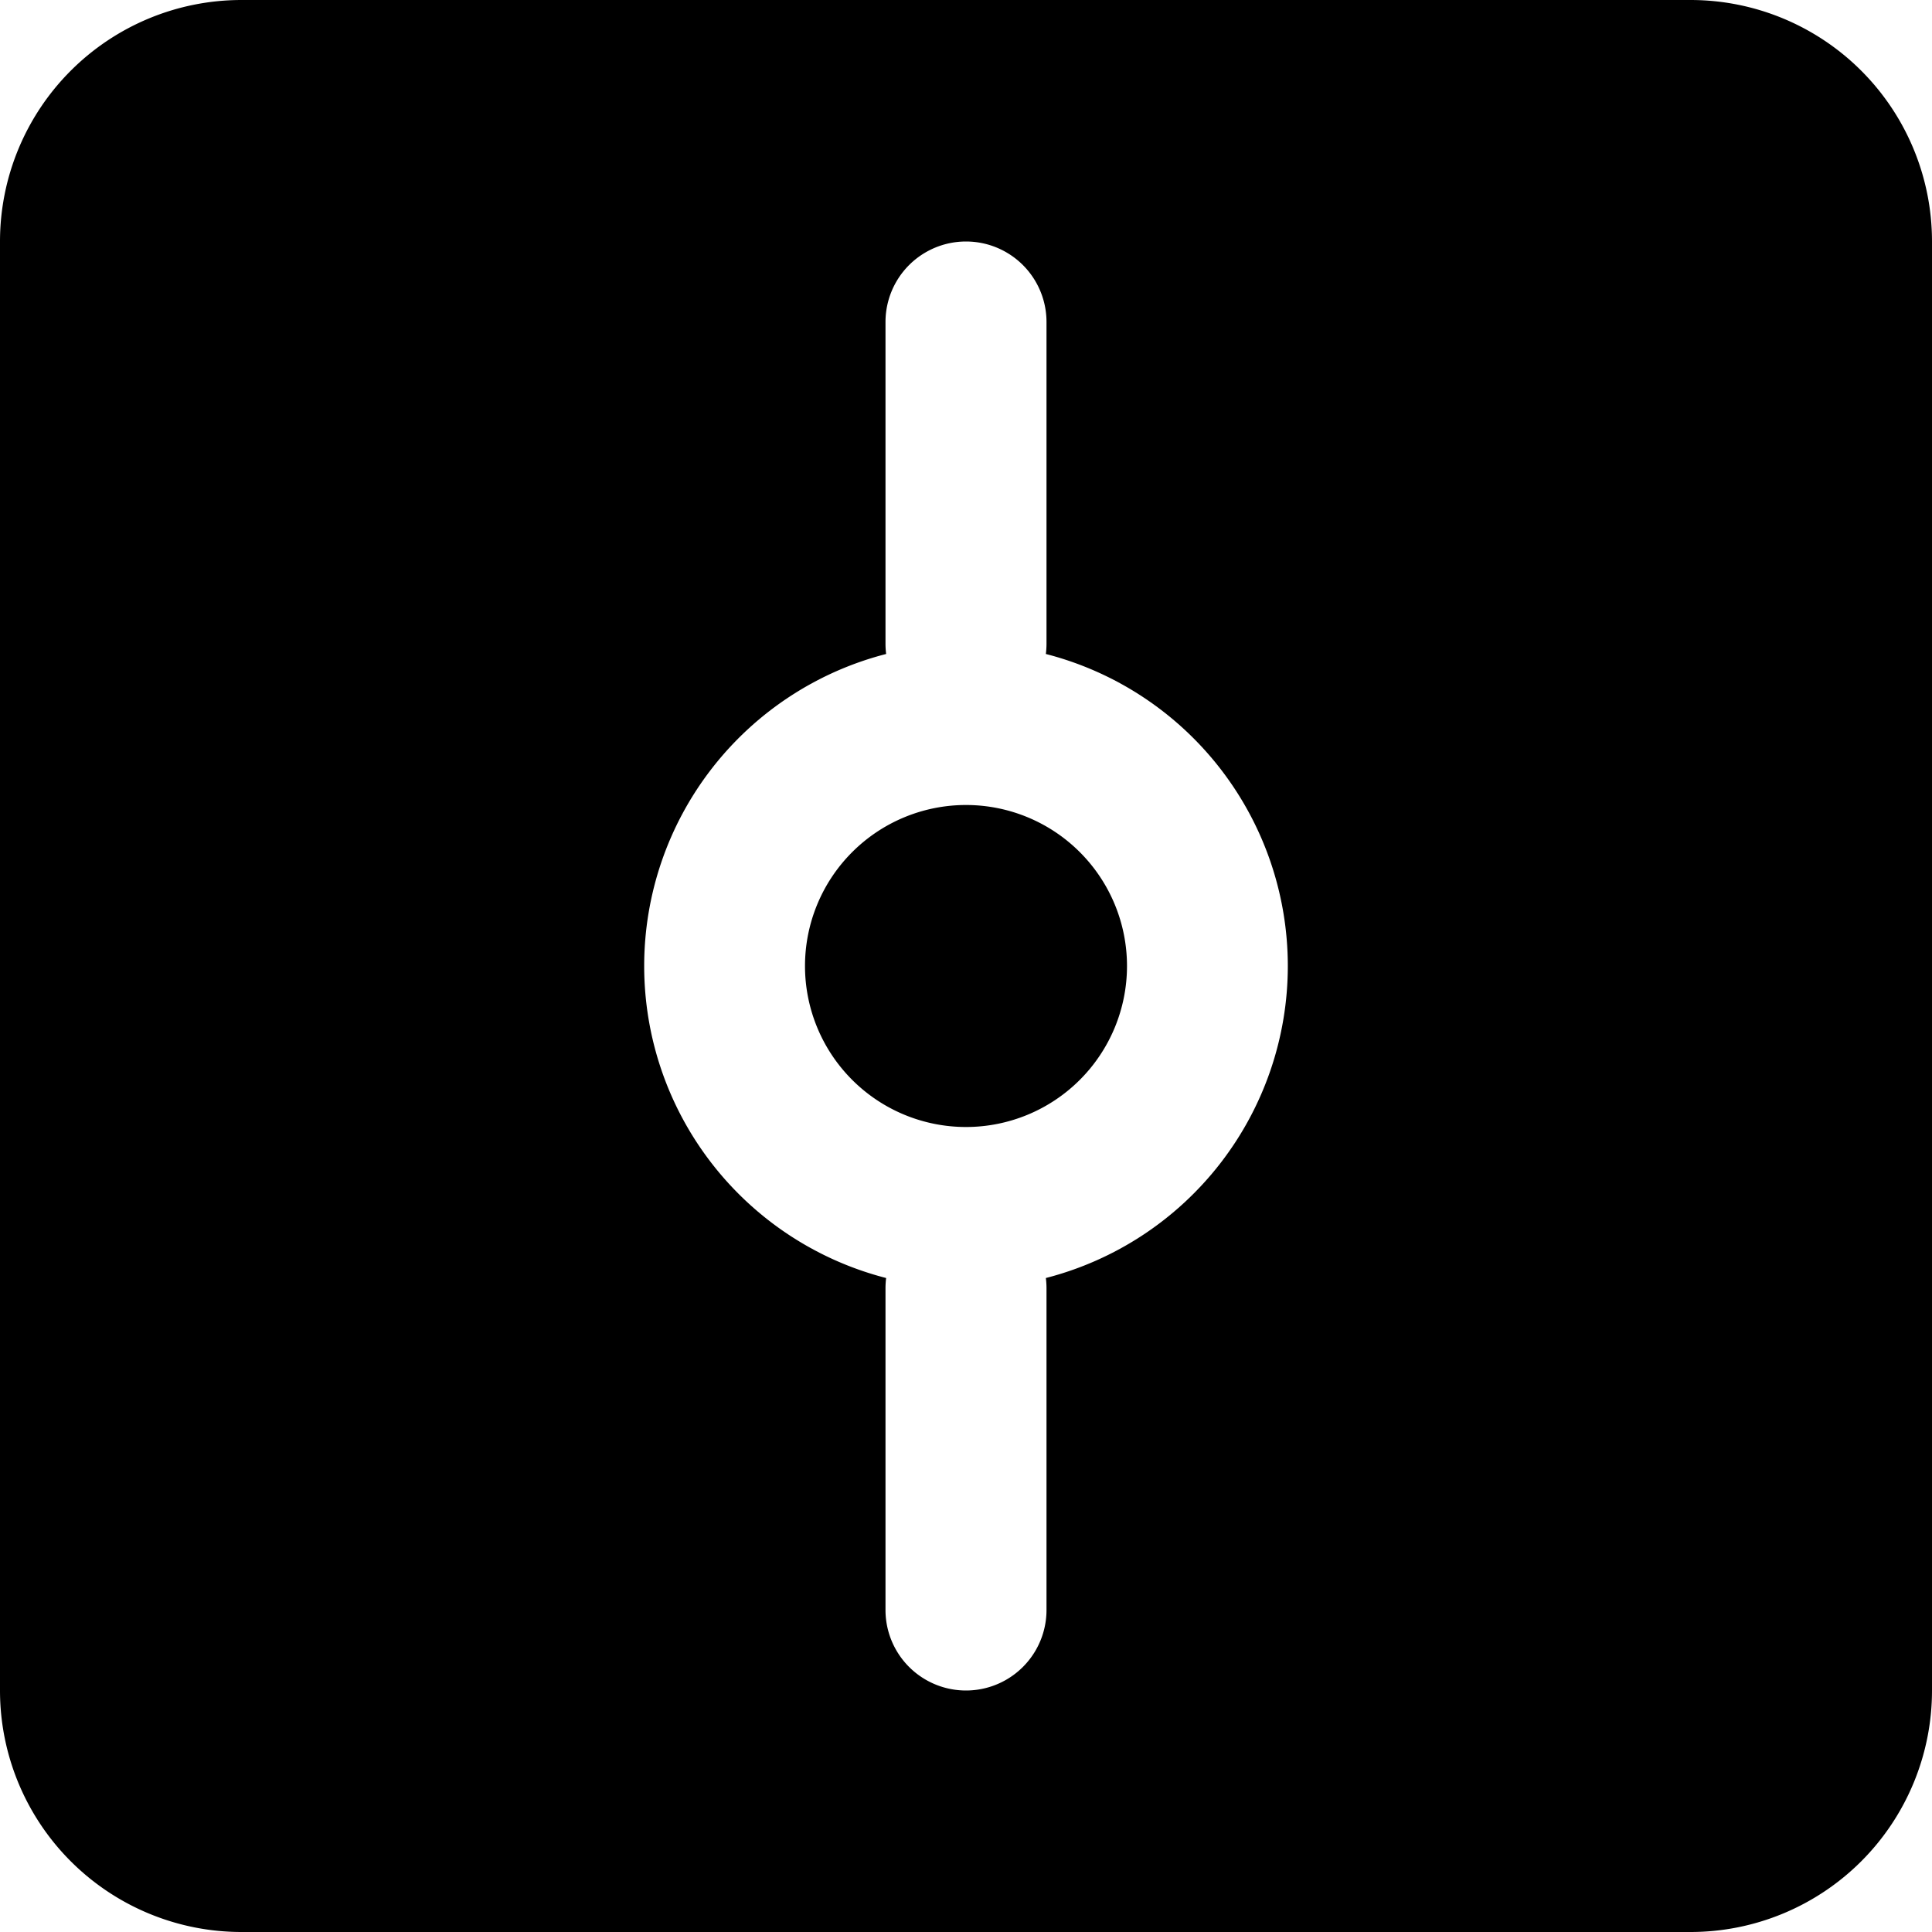 <svg width="24" height="24" viewBox="0 0 24 24"><path d="M11.008 8.124a4.002 4.002 0 0 0 0 7.752A1.01 1.01 0 0 0 11 16v4a1 1 0 0 0 2 0v-4a1.01 1.01 0 0 0-.008-.124 4.002 4.002 0 0 0 0-7.752A1.01 1.01 0 0 0 13 8V4a1 1 0 0 0-2 0v4c0 .042.003.083.008.124zM3 0h18a3 3 0 0 1 3 3v18a3 3 0 0 1-3 3H3a3 3 0 0 1-3-3V3a3 3 0 0 1 3-3zm9 14a2 2 0 1 1 0-4 2 2 0 0 1 0 4z" fill="currentColor" fill-rule="evenodd"/></svg>